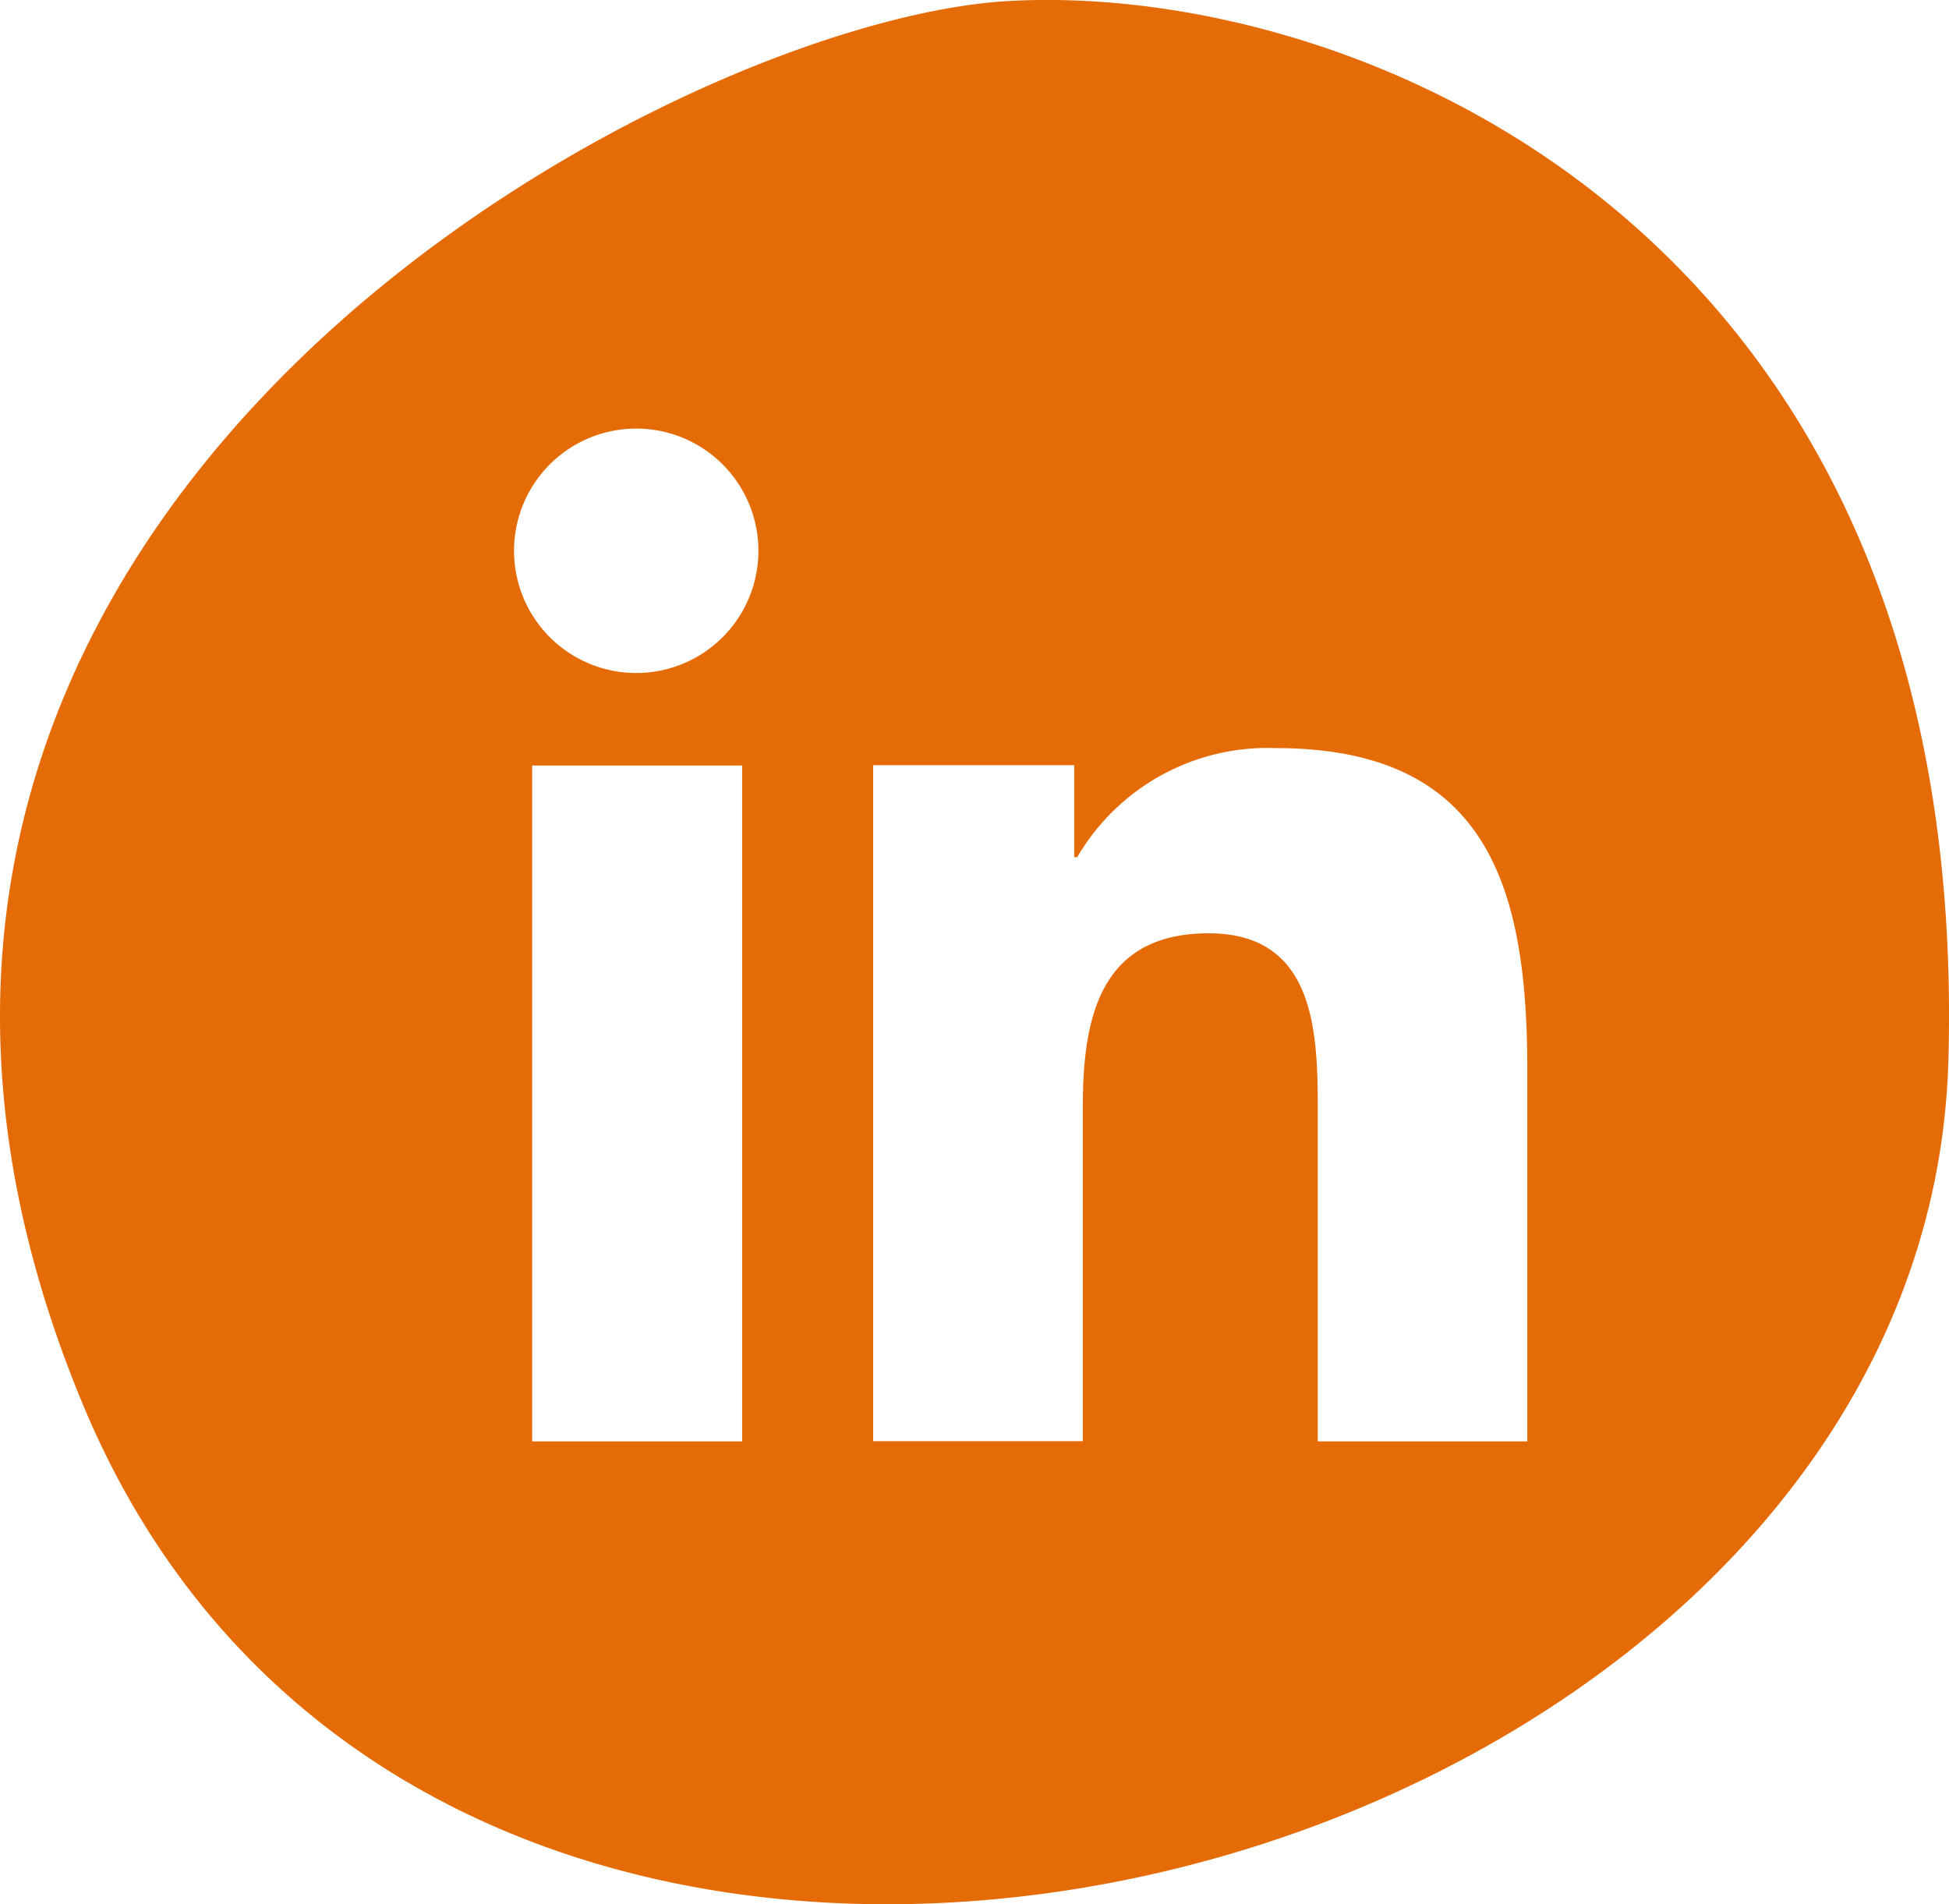 <svg xmlns="http://www.w3.org/2000/svg" width="31.47" height="30.744" viewBox="0 0 31.47 30.744"><defs><style>.a{fill:#e56b06;}</style></defs><path class="a" d="M652.873,454.061c-5.545.347-20.8,8.434-14.9,22.644s29.751,7.972,30.126-5.545S658.42,453.715,652.873,454.061Zm-4.251,23.251h-3.39V466.4h3.39Zm.263-14.369a1.973,1.973,0,1,1,0-.019ZM661.3,477.312h-3.383V472c0-1.267-.025-2.891-1.762-2.891-1.762,0-2.032,1.377-2.032,2.8v5.4h-3.386V466.395h3.247v1.486h.048a3.56,3.56,0,0,1,3.207-1.762c3.429,0,4.061,2.259,4.061,5.193Z" transform="translate(-636.639 -454.041)"/></svg>